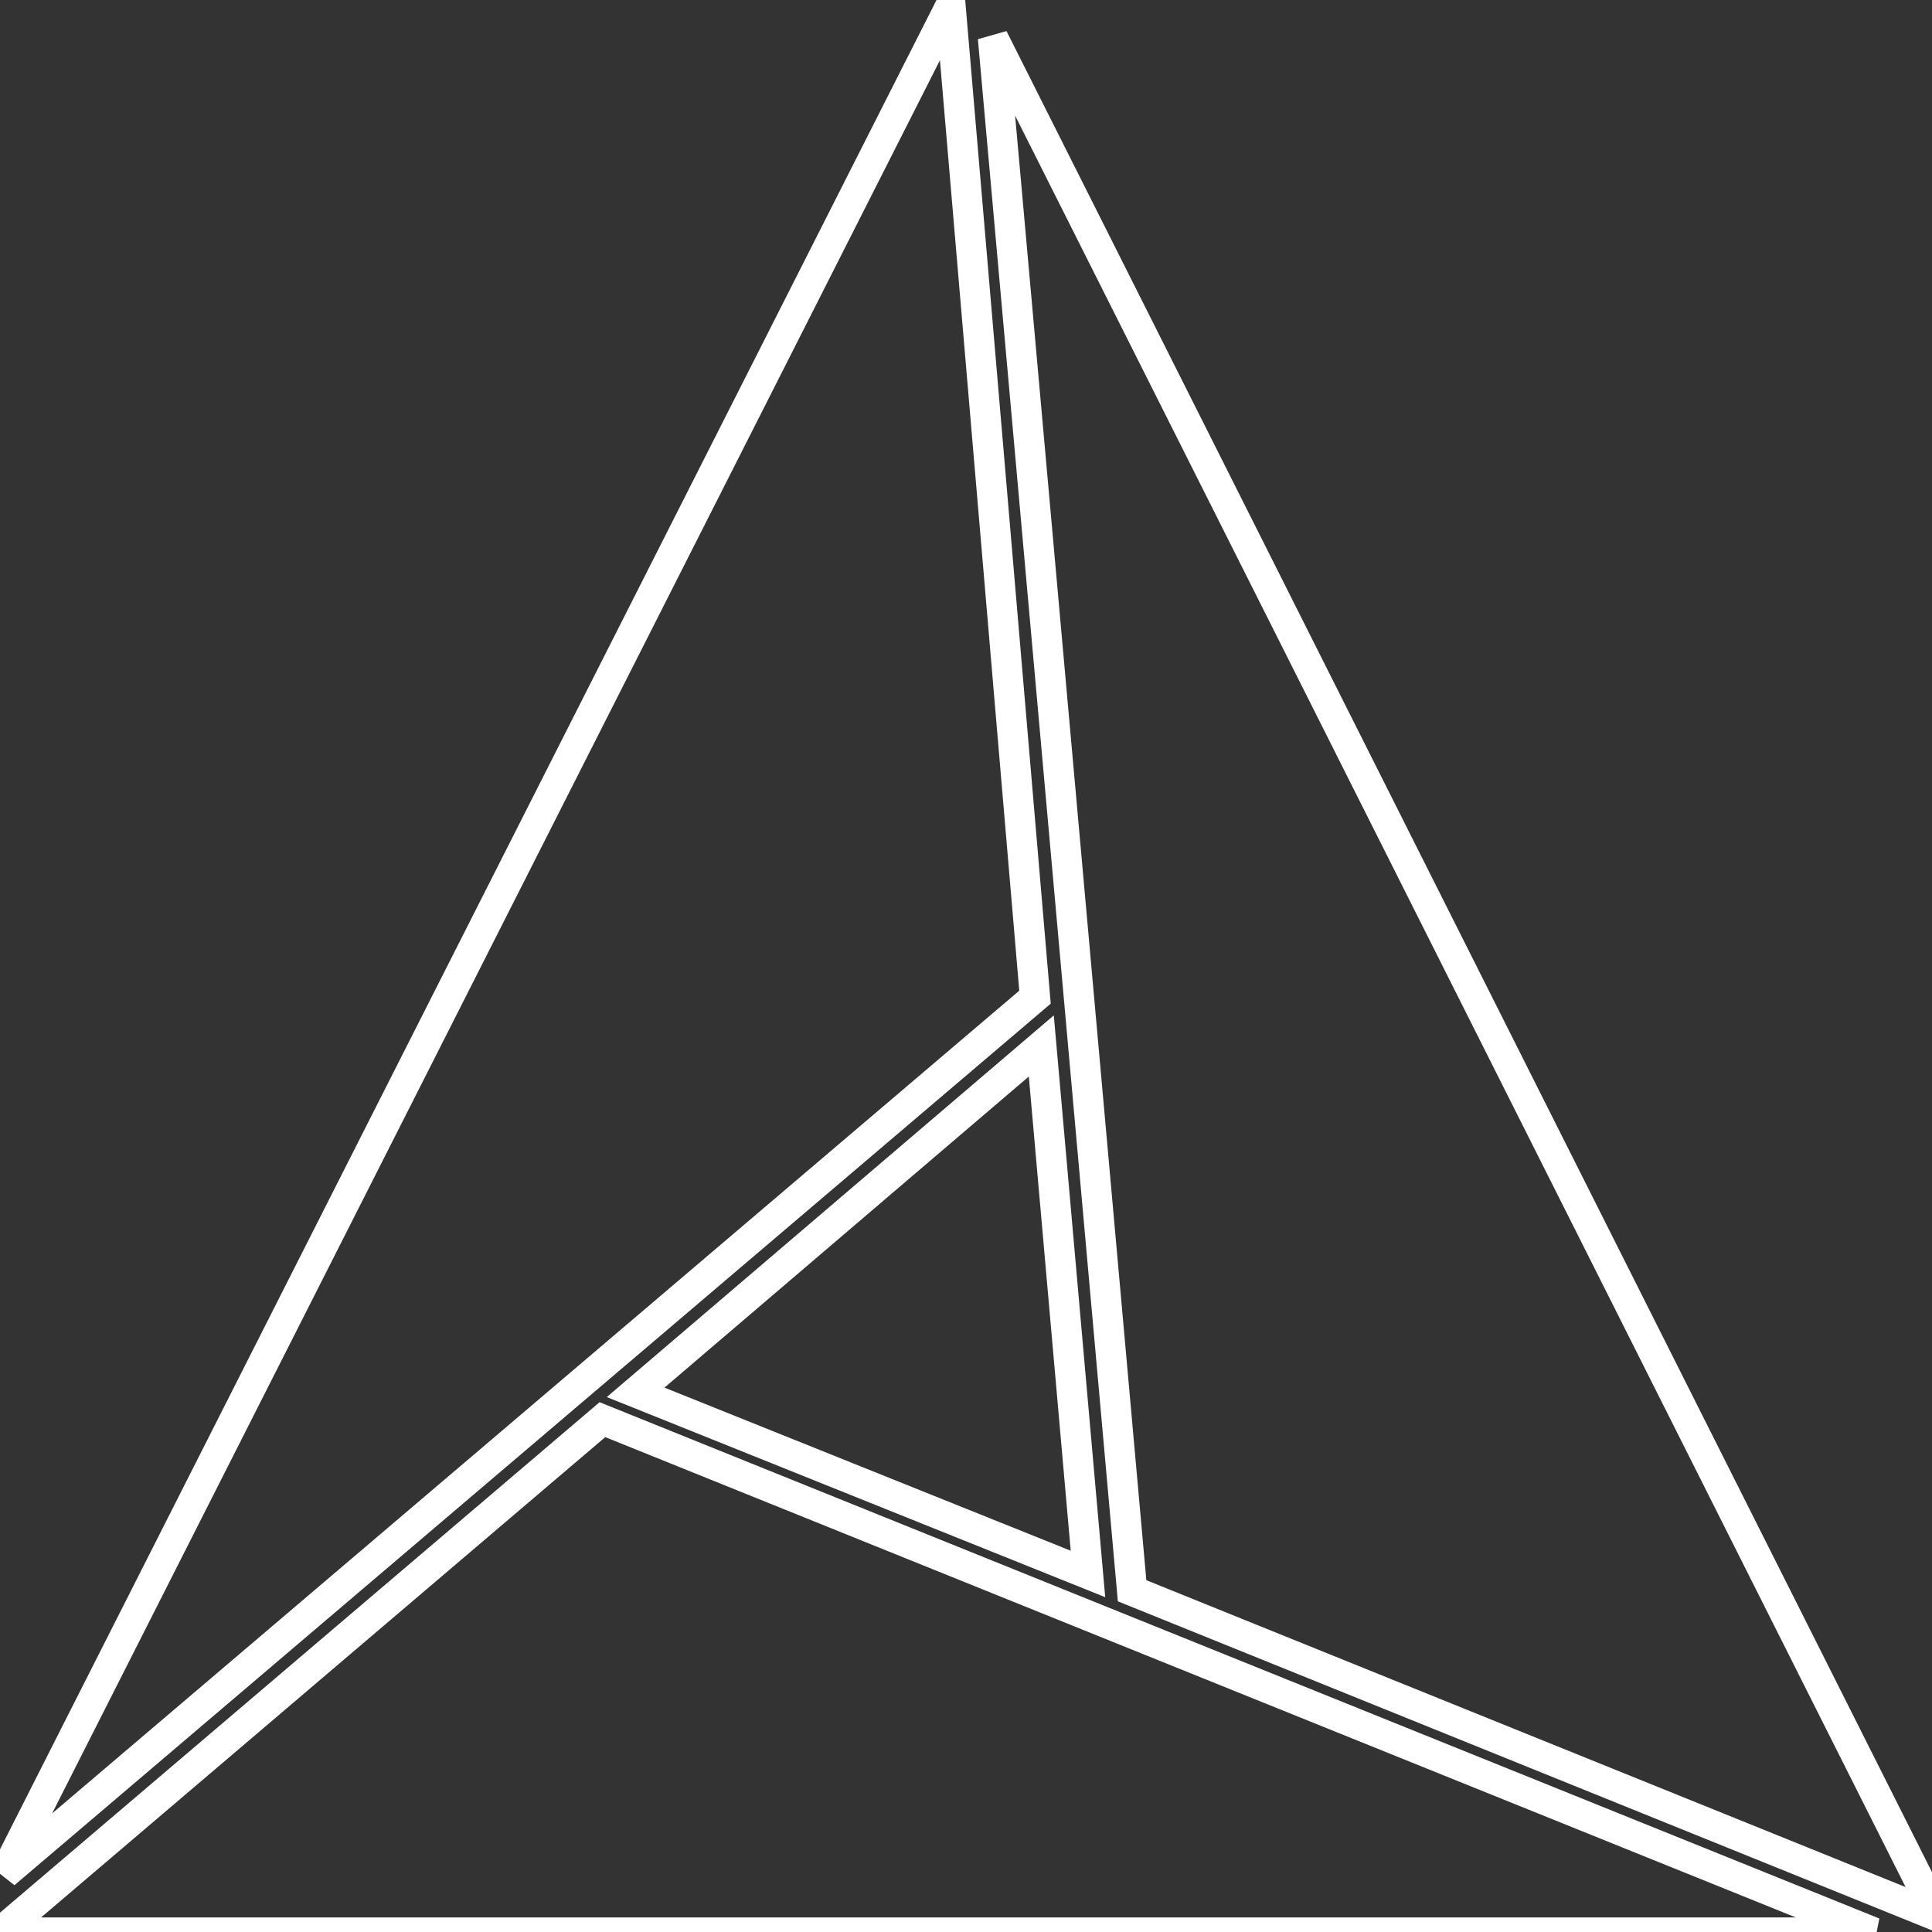 <svg height="18" viewBox="0 0 18 18" width="18" xmlns="http://www.w3.org/2000/svg"><rect x="0" y="0" width="18" height="18" fill="#333333" stroke="none"/><path d="m62.806.389-62.5 123.417 68.083-57.917zm61 127.306-84-33.889-39.806 33.889zm4.194-1.083-62.389-124.111 9.194 102.611zm-56.111-22.611-3.083-34.889-26.806 22.889zm0 0" fill="none" stroke="#fff" stroke-width="2" transform="scale(.141)"/></svg>